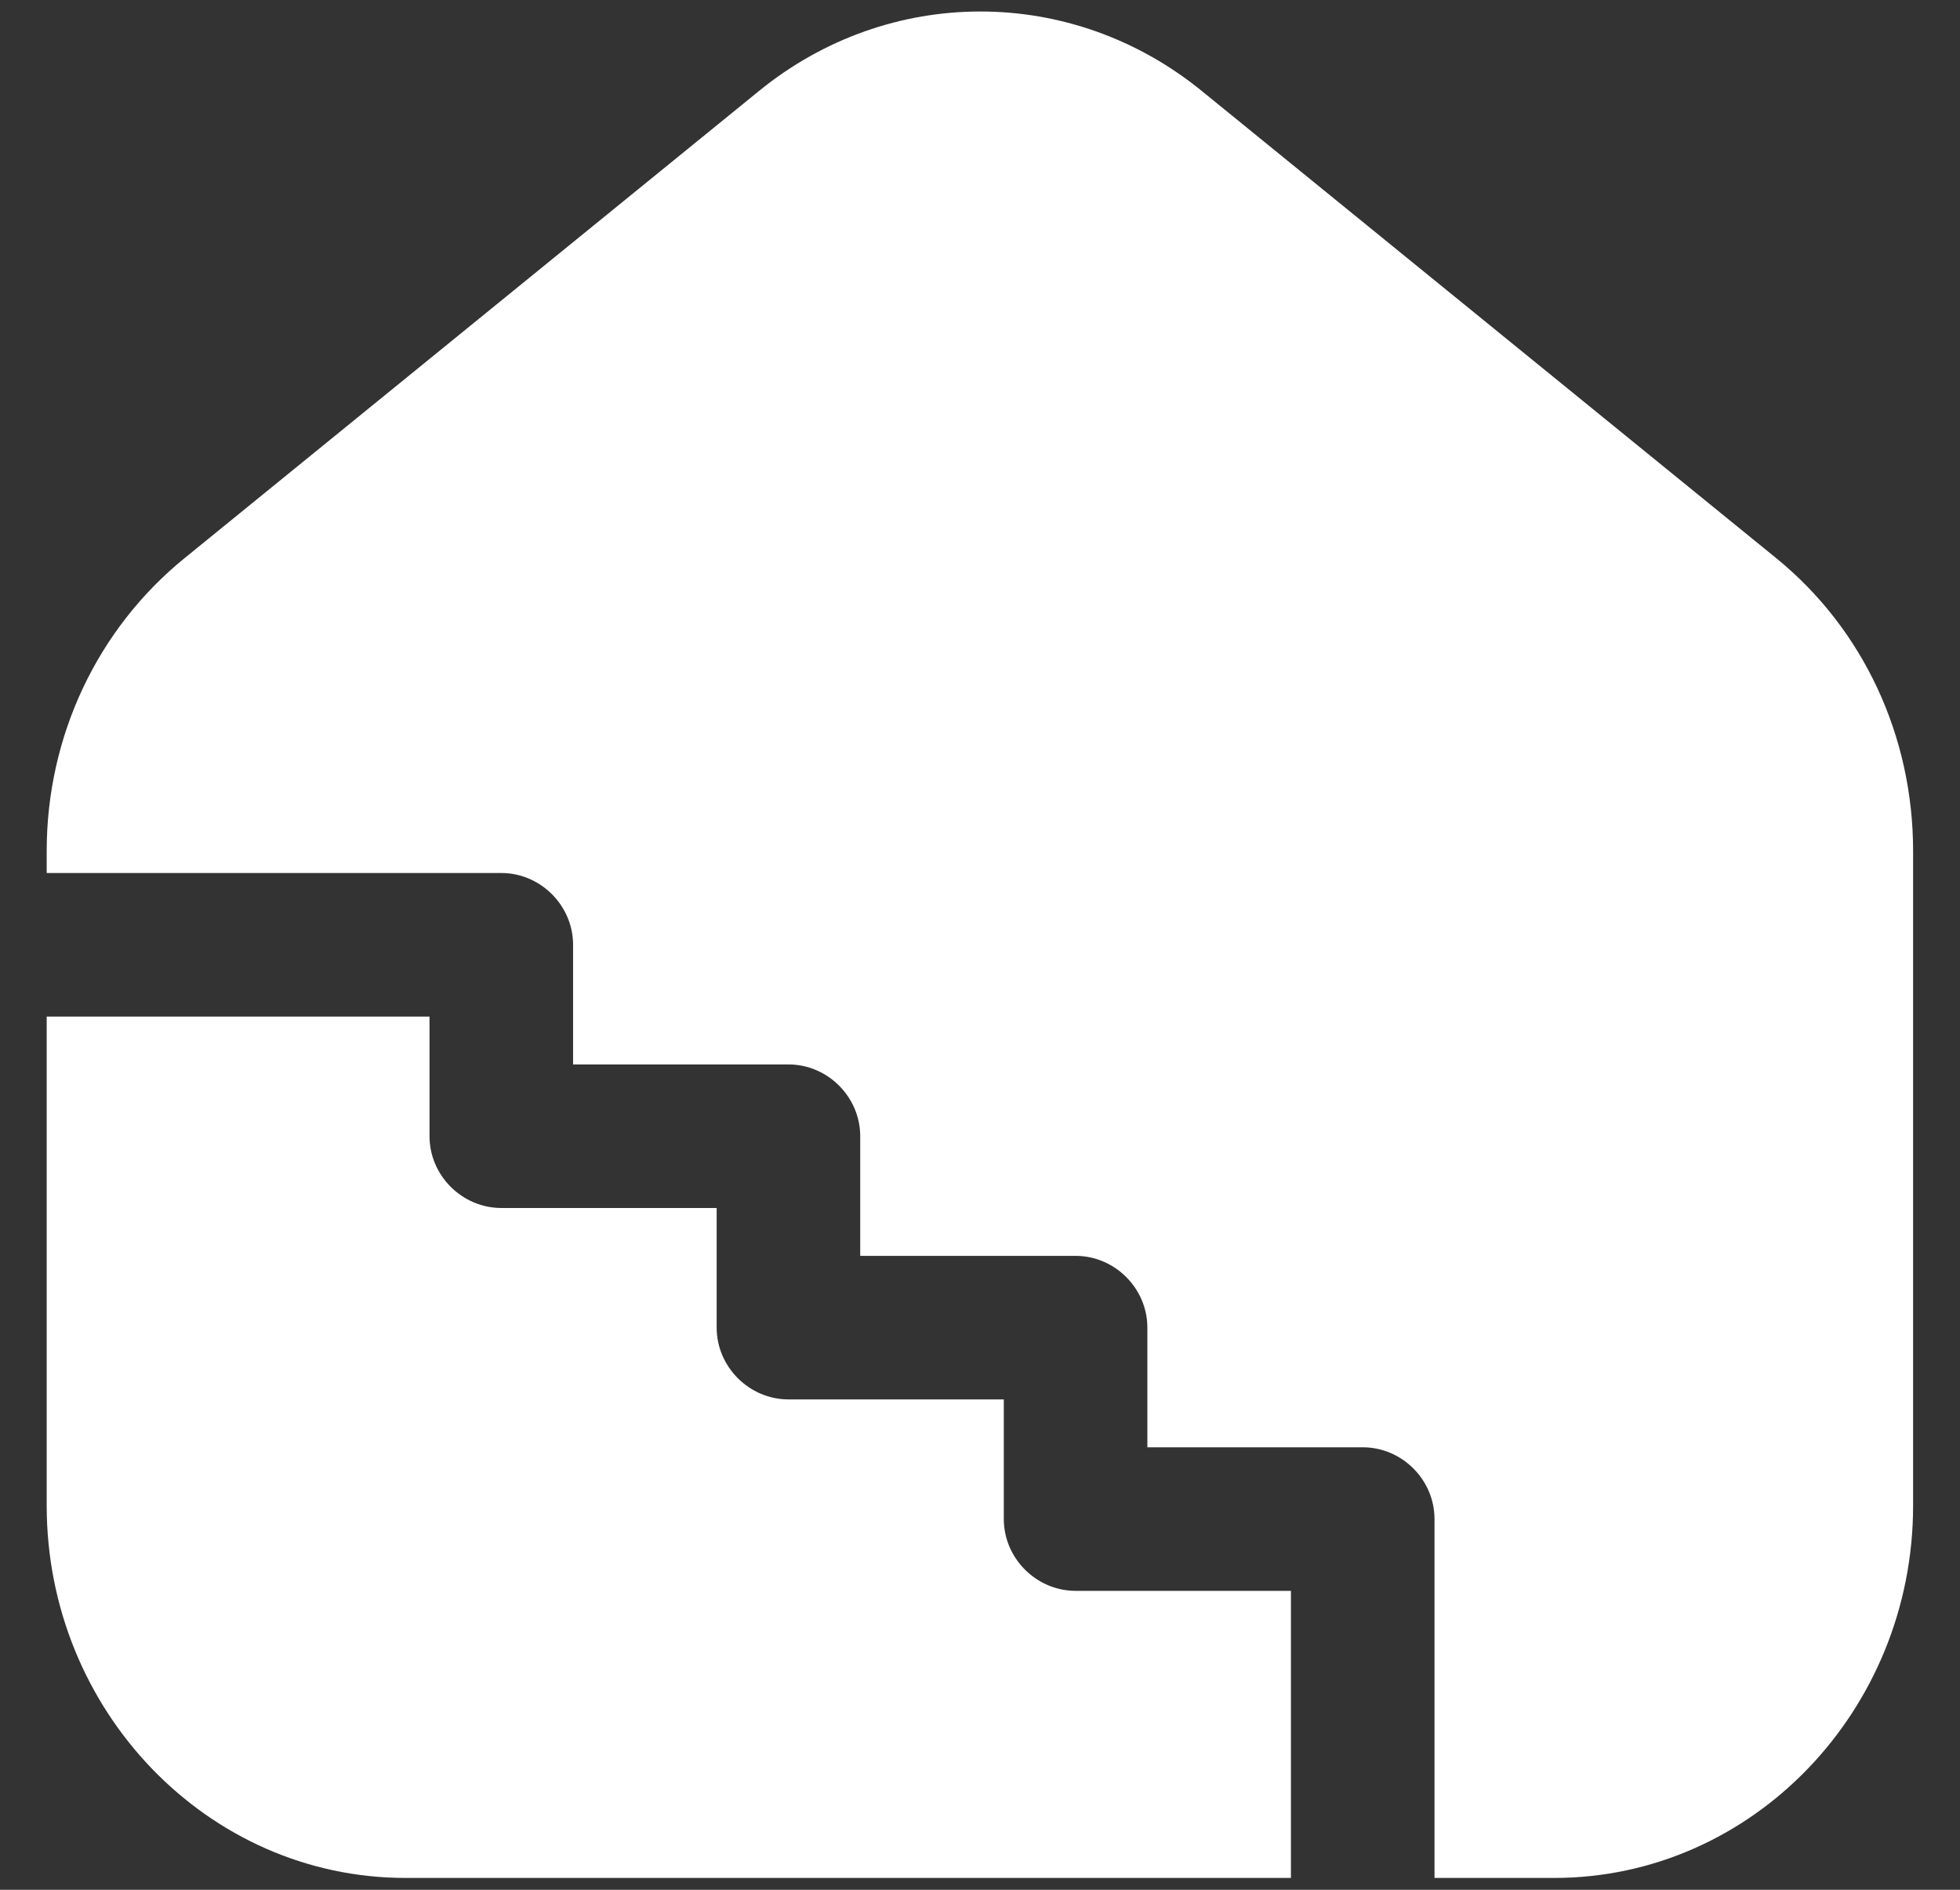<svg width="28" height="27" viewBox="0 0 28 27" fill="none" xmlns="http://www.w3.org/2000/svg">
<rect x="0" y="0" width="28" height="27" fill="#333333" stroke="none"/>
<g id="i">
<g id="Group">
<path id="Vector" d="M14.34 21.703V19.994H11.264C10.703 19.994 10.238 19.529 10.238 18.968V17.259H7.162C6.601 17.259 6.136 16.794 6.136 16.234V14.524H0.667V21.512C0.667 24.438 2.964 26.831 5.794 26.831H18.442V22.729H15.366C14.805 22.729 14.34 22.264 14.34 21.703Z" fill="white"/>
<path id="Vector_2" d="M25.375 7.975L17.171 1.302C15.311 -0.215 12.699 -0.215 10.84 1.302L2.636 7.975C1.391 8.987 0.667 10.518 0.667 12.159V12.473H7.162C7.722 12.473 8.187 12.938 8.187 13.499V15.208H11.264C11.824 15.208 12.289 15.673 12.289 16.234V17.943H15.366C15.926 17.943 16.391 18.408 16.391 18.968V20.678H19.468C20.028 20.678 20.493 21.142 20.493 21.703V26.831H22.202C25.033 26.831 27.33 24.438 27.33 21.512V12.159C27.33 10.518 26.619 8.987 25.375 7.975Z" fill="white"/>
</g>
</g>
</svg>
